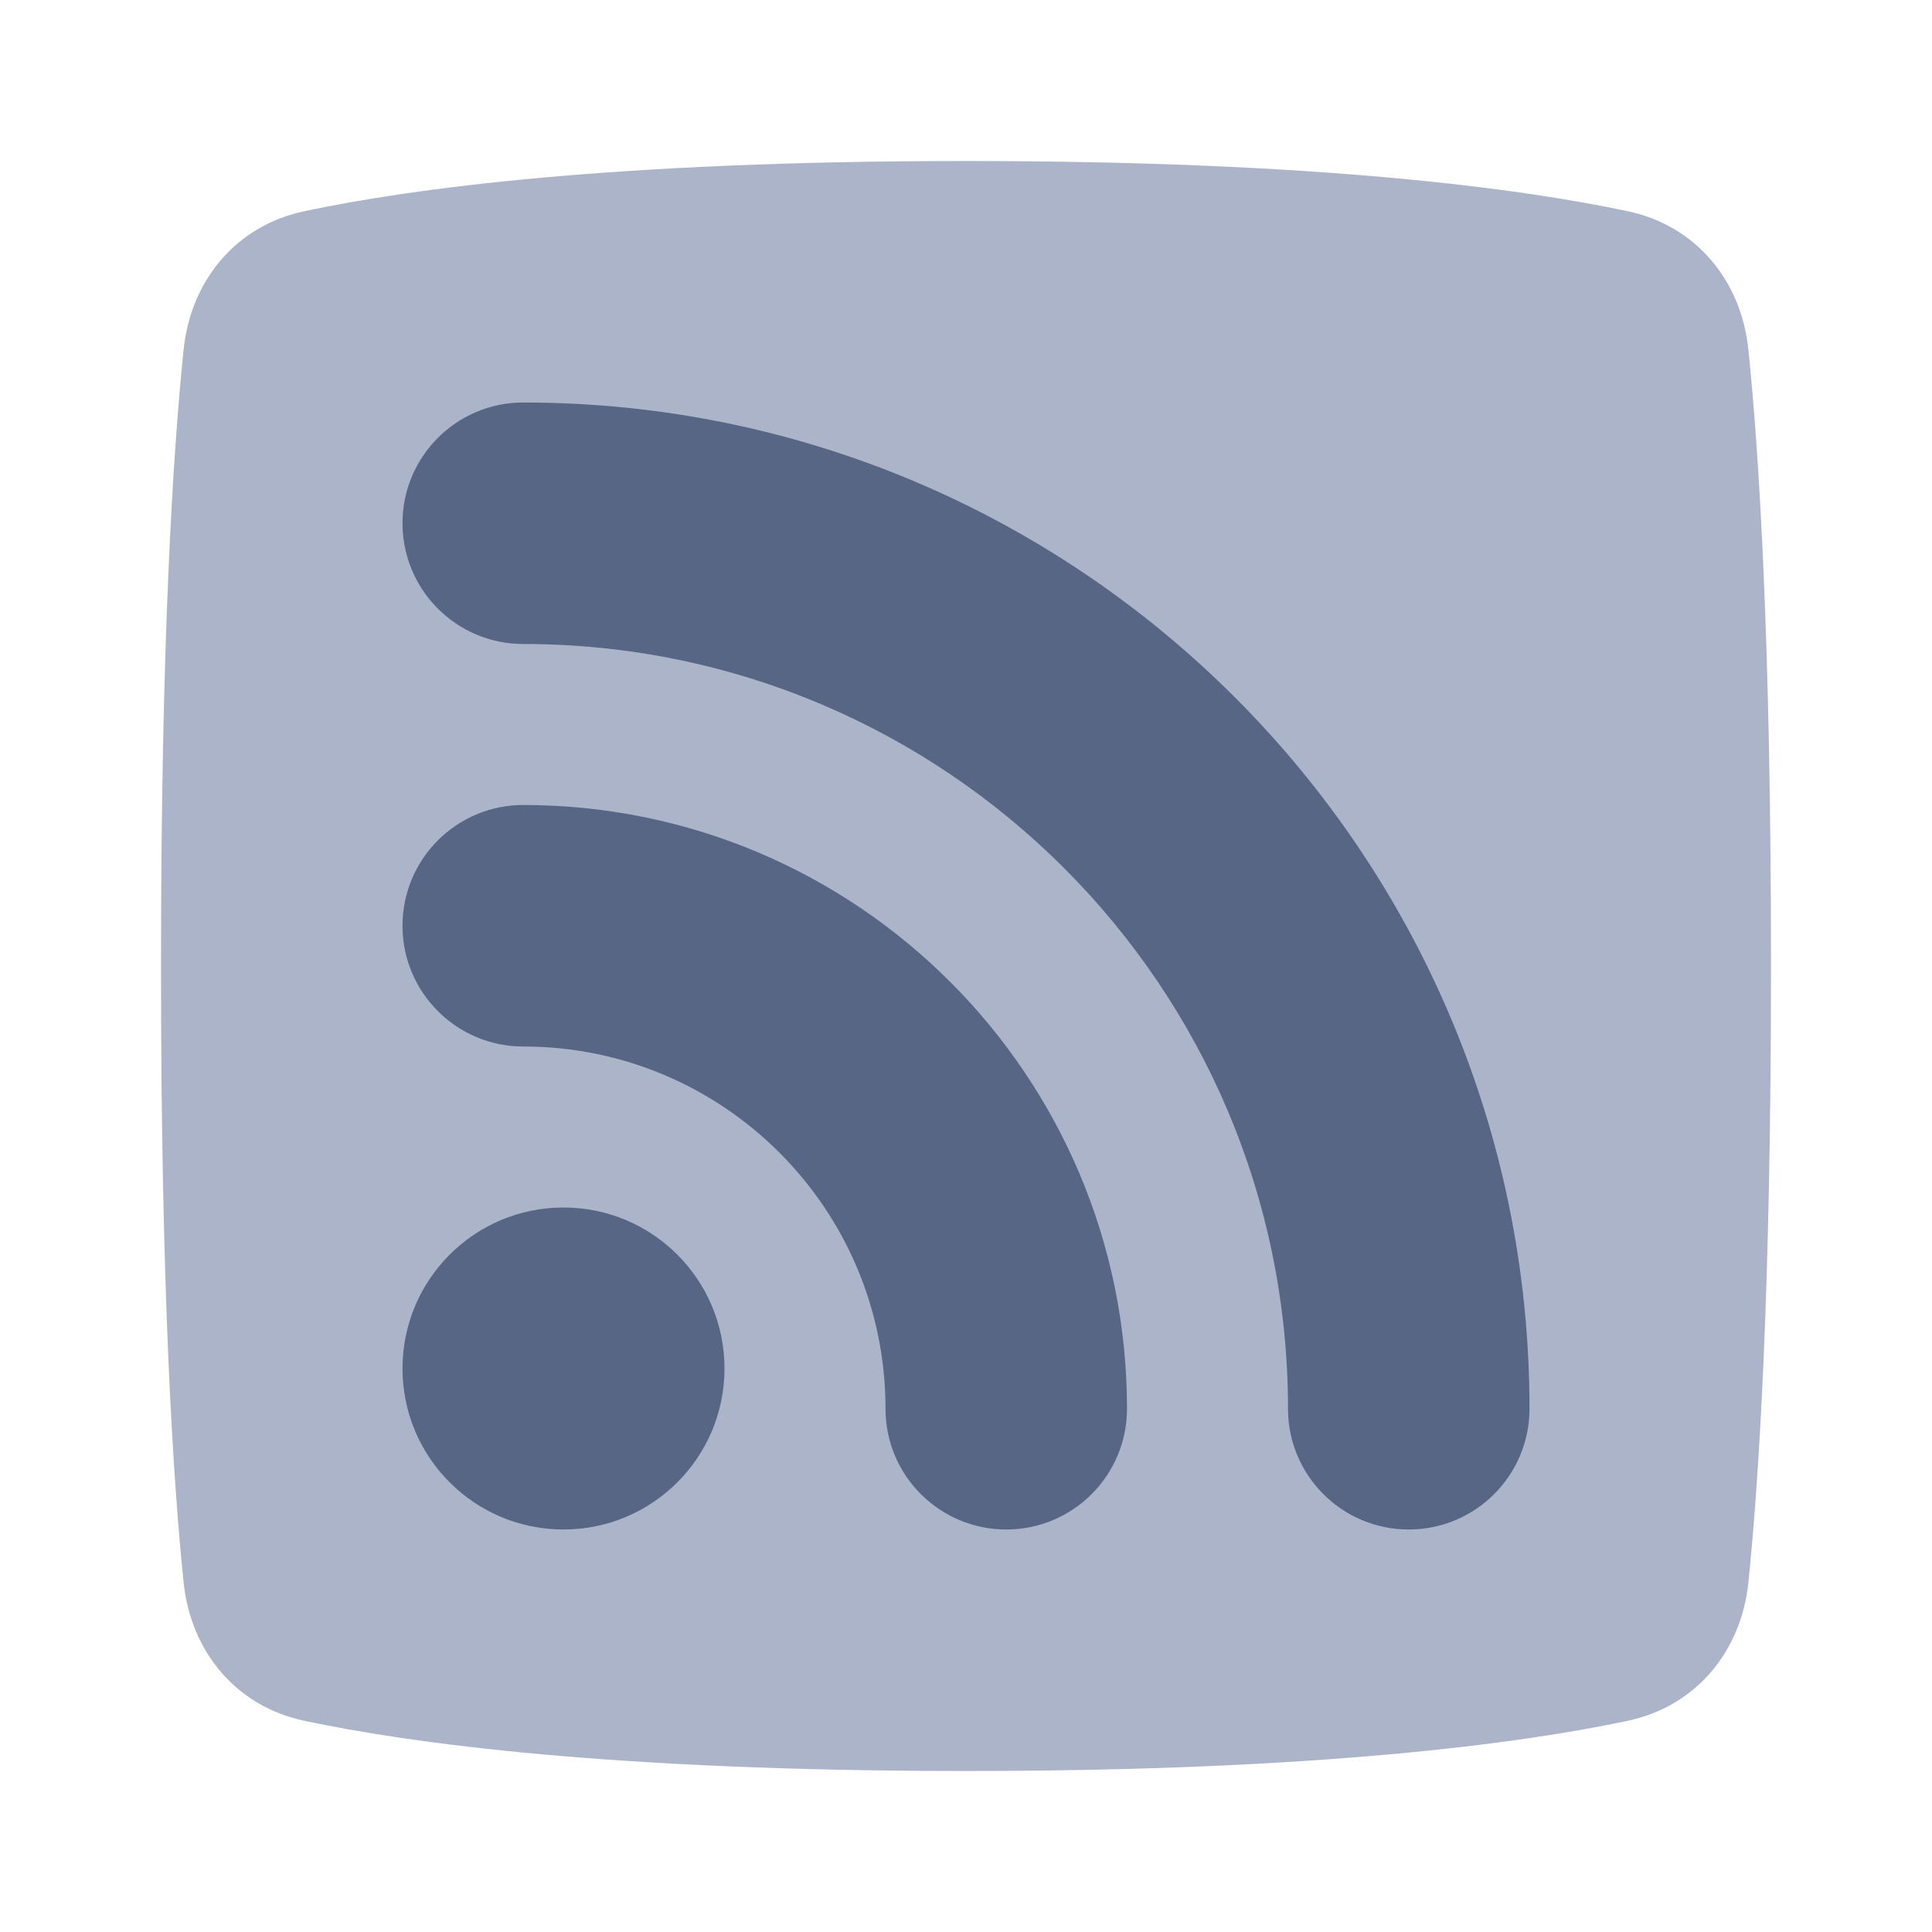 <!-- Copyright © Ewsgit 2022. -->
<!-- Licensed under the MIT License - https://ewsgit.github.io/devdash/copyright -->

<svg width="48" height="48" viewBox="0 0 48 48" fill="none" xmlns="http://www.w3.org/2000/svg">
<path d="M4.562 8.685C4.739 6.968 5.865 5.608 7.554 5.249C10.219 4.682 15.243 4 24 4C32.757 4 37.781 4.682 40.446 5.249C42.135 5.608 43.261 6.968 43.438 8.685C43.701 11.231 44 15.906 44 24C44 32.094 43.701 36.769 43.438 39.315C43.261 41.032 42.135 42.392 40.446 42.751C37.781 43.318 32.757 44 24 44C15.243 44 10.219 43.318 7.554 42.751C5.865 42.392 4.739 41.032 4.562 39.315C4.299 36.769 4 32.094 4 24C4 15.906 4.299 11.231 4.562 8.685Z" fill="#ACB4C9"/>
<path fill-rule="evenodd" clip-rule="evenodd" d="M13 10C11.343 10 10 11.343 10 13C10 14.657 11.343 16 13 16C23.493 16 32 24.507 32 35C32 36.657 33.343 38 35 38C36.657 38 38 36.657 38 35C38 21.193 26.807 10 13 10ZM10 23C10 21.343 11.343 20 13 20C21.284 20 28 26.716 28 35C28 36.657 26.657 38 25 38C23.343 38 22 36.657 22 35C22 30.029 17.971 26 13 26C11.343 26 10 24.657 10 23ZM18 34C18 36.209 16.209 38 14 38C11.791 38 10 36.209 10 34C10 31.791 11.791 30 14 30C16.209 30 18 31.791 18 34Z" fill="#576684"/>
</svg>